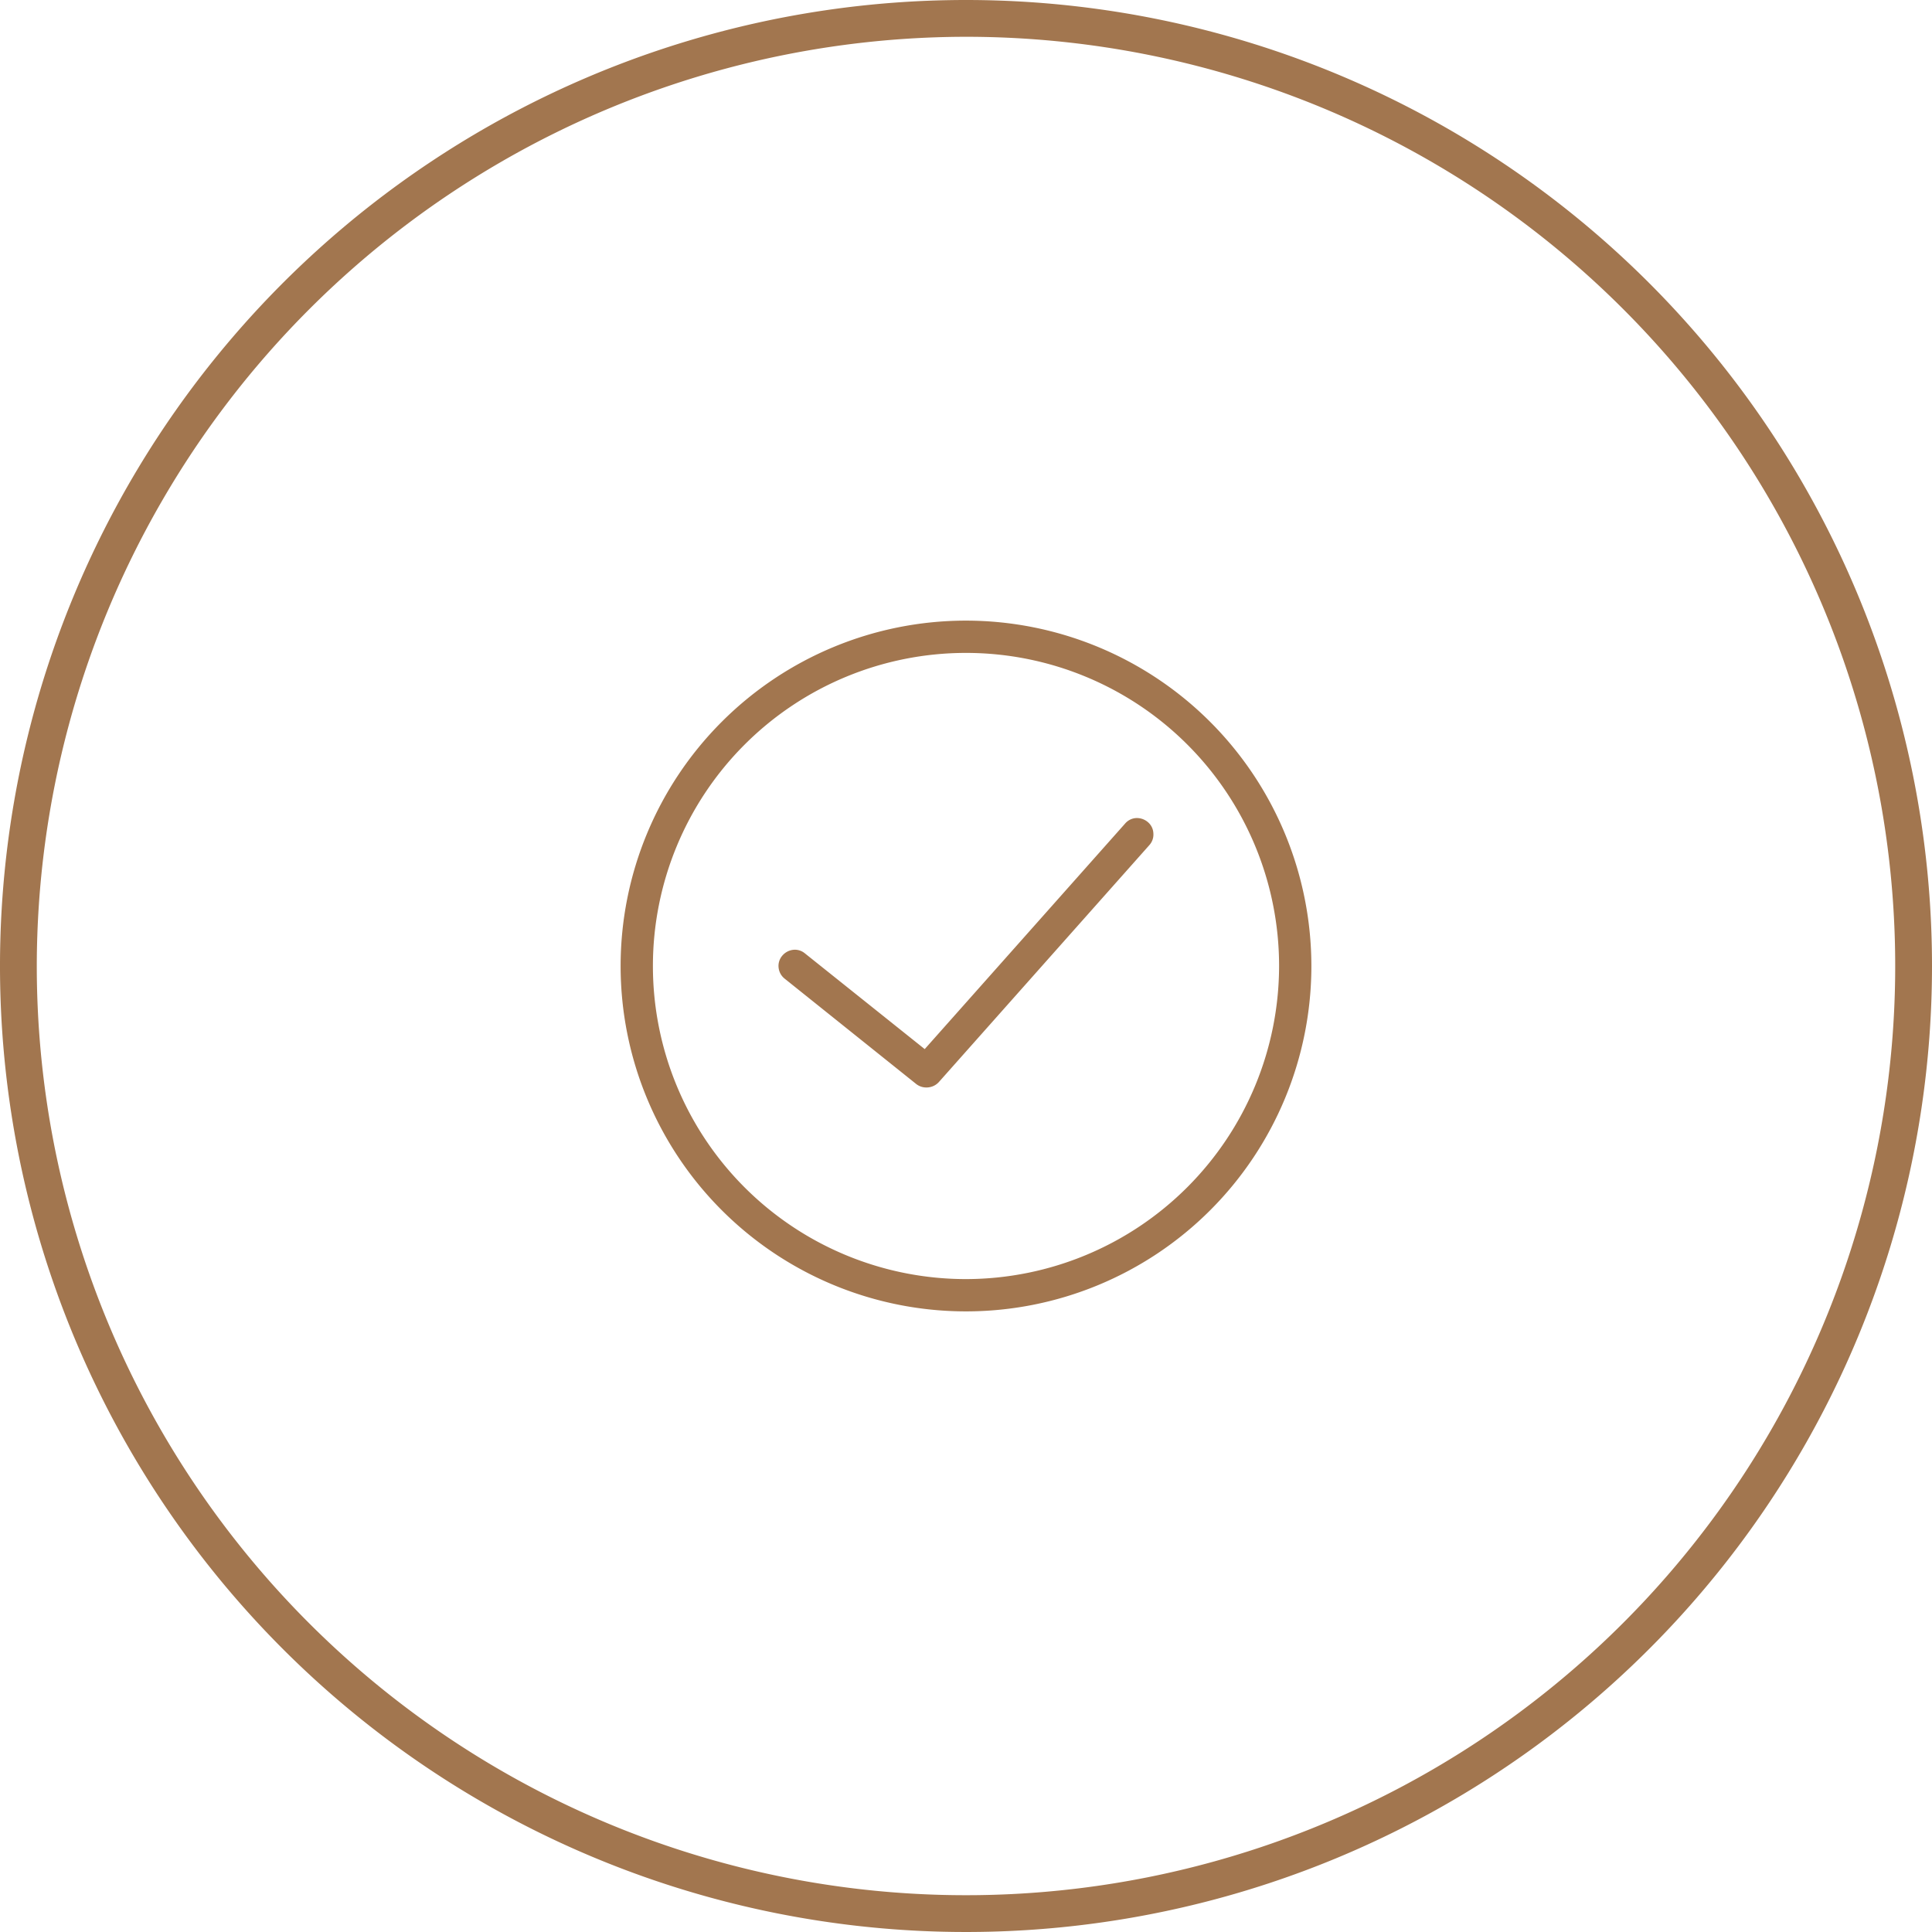 <svg xmlns="http://www.w3.org/2000/svg" width="73" height="73" viewBox="0 0 73 73">
  <defs>
    <style>
      .cls-1 {
        fill: #a2764f;
        fill-rule: evenodd;
      }
    </style>
  </defs>
  <path class="cls-1" d="M1311.5,6096.39a35.11,35.11,0,1,1-35.11,35.11,35.149,35.149,0,0,1,35.11-35.11m0-1.39a36.5,36.5,0,1,0,36.5,36.5,36.5,36.5,0,0,0-36.5-36.5h0Zm0,23.45a13.05,13.05,0,1,0,13.05,13.05A13.059,13.059,0,0,0,1311.5,6118.45Zm0,24.88a11.83,11.83,0,1,1,11.83-11.83A11.847,11.847,0,0,1,1311.5,6143.33Zm6.43-17.42a0.591,0.591,0,0,0-.42.21l-7.57,8.52-4.53-3.62a0.59,0.59,0,0,0-.45-0.13,0.634,0.634,0,0,0-.41.23,0.59,0.59,0,0,0-.13.45,0.611,0.611,0,0,0,.23.41l4.97,3.98a0.612,0.612,0,0,0,.39.13,0.629,0.629,0,0,0,.46-0.2l7.96-8.96a0.593,0.593,0,0,0,.15-0.44,0.581,0.581,0,0,0-.2-0.42A0.64,0.64,0,0,0,1317.93,6125.91Z" transform="translate(-1275 -6095)"/>
</svg>
